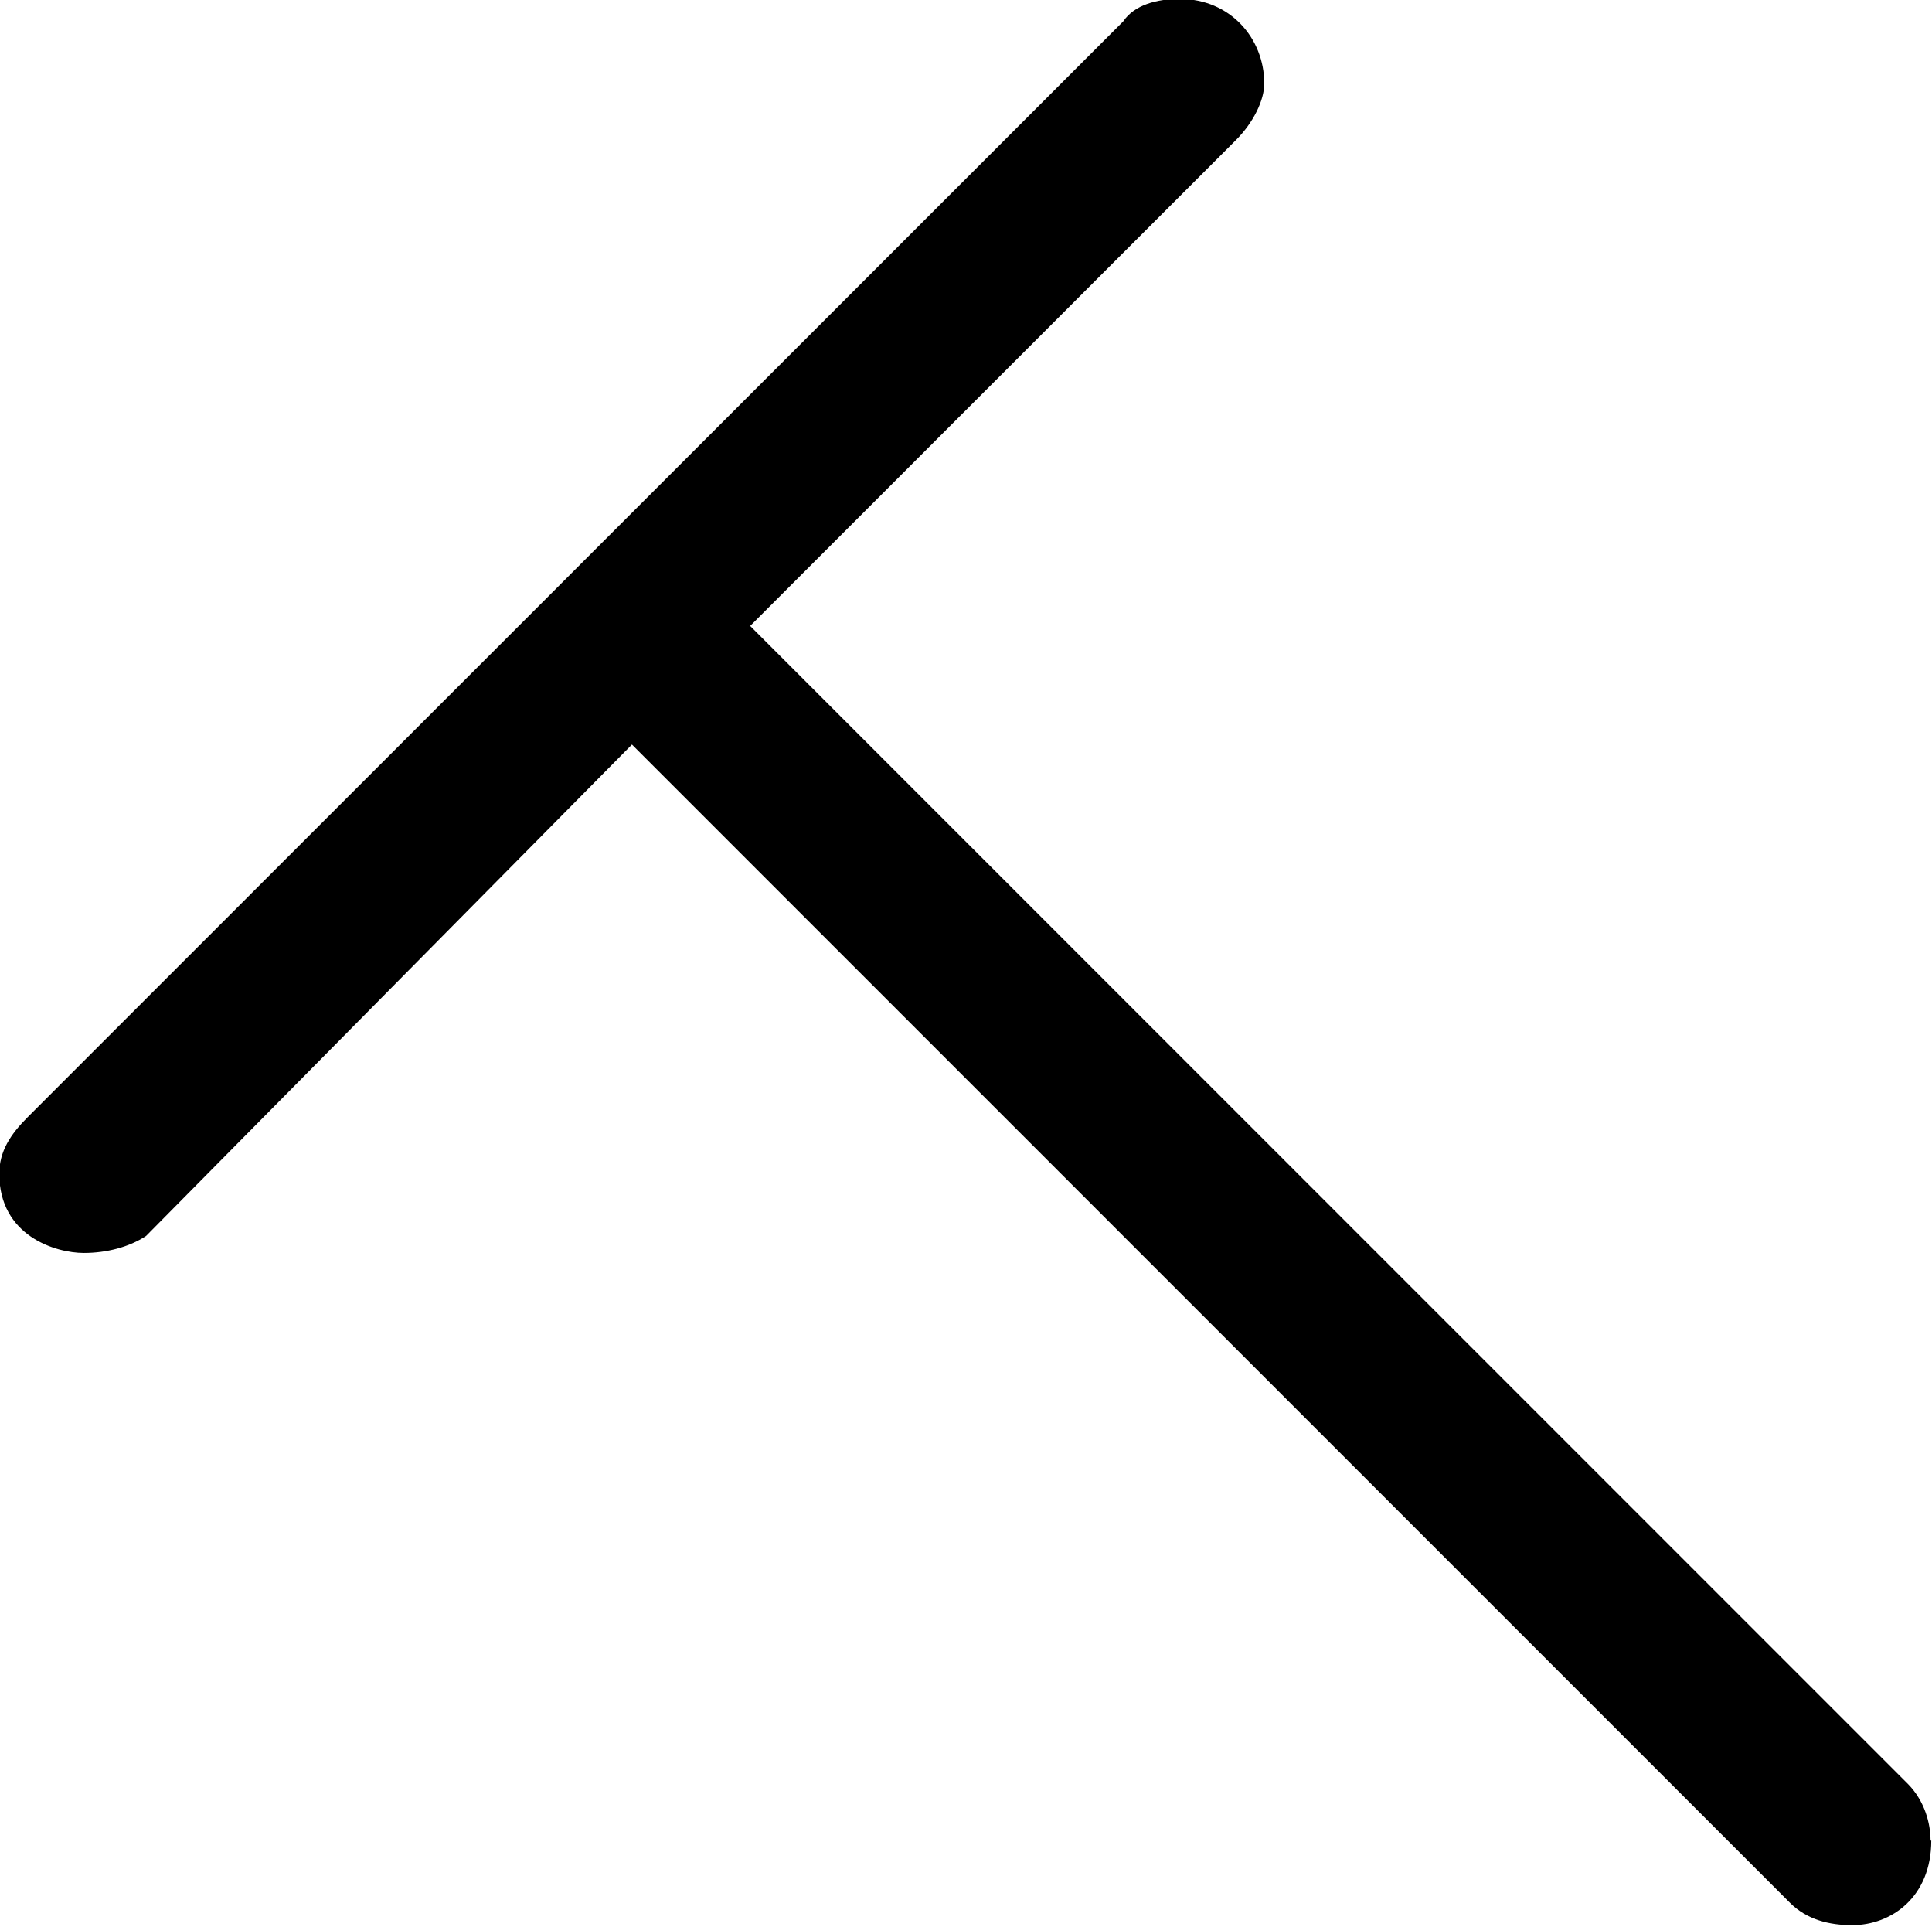 <?xml version="1.0" encoding="UTF-8"?>
<svg fill="#000000" version="1.1" viewBox="0 0 5.344 5.328" xmlns="http://www.w3.org/2000/svg" xmlns:xlink="http://www.w3.org/1999/xlink">
<defs>
<g id="a">
<path d="m5.938-0.875c0-0.047-0.016-0.109-0.062-0.156l-3.203-3.203 1.344-1.344c0.047-0.047 0.078-0.109 0.078-0.156 0-0.125-0.094-0.234-0.234-0.234-0.062 0-0.125 0.016-0.156 0.062l-3.031 3.031c-0.047 0.047-0.078 0.094-0.078 0.156 0 0.172 0.156 0.219 0.234 0.219 0.062 0 0.125-0.016 0.172-0.047l1.344-1.359 3.203 3.203c0.047 0.047 0.109 0.062 0.172 0.062 0.109 0 0.219-0.078 0.219-0.234z"/>
</g>
</defs>
<g transform="translate(-149.31 -128.8)">
<use x="148.712" y="134.765" xlink:href="#a"/>
</g>
</svg>
